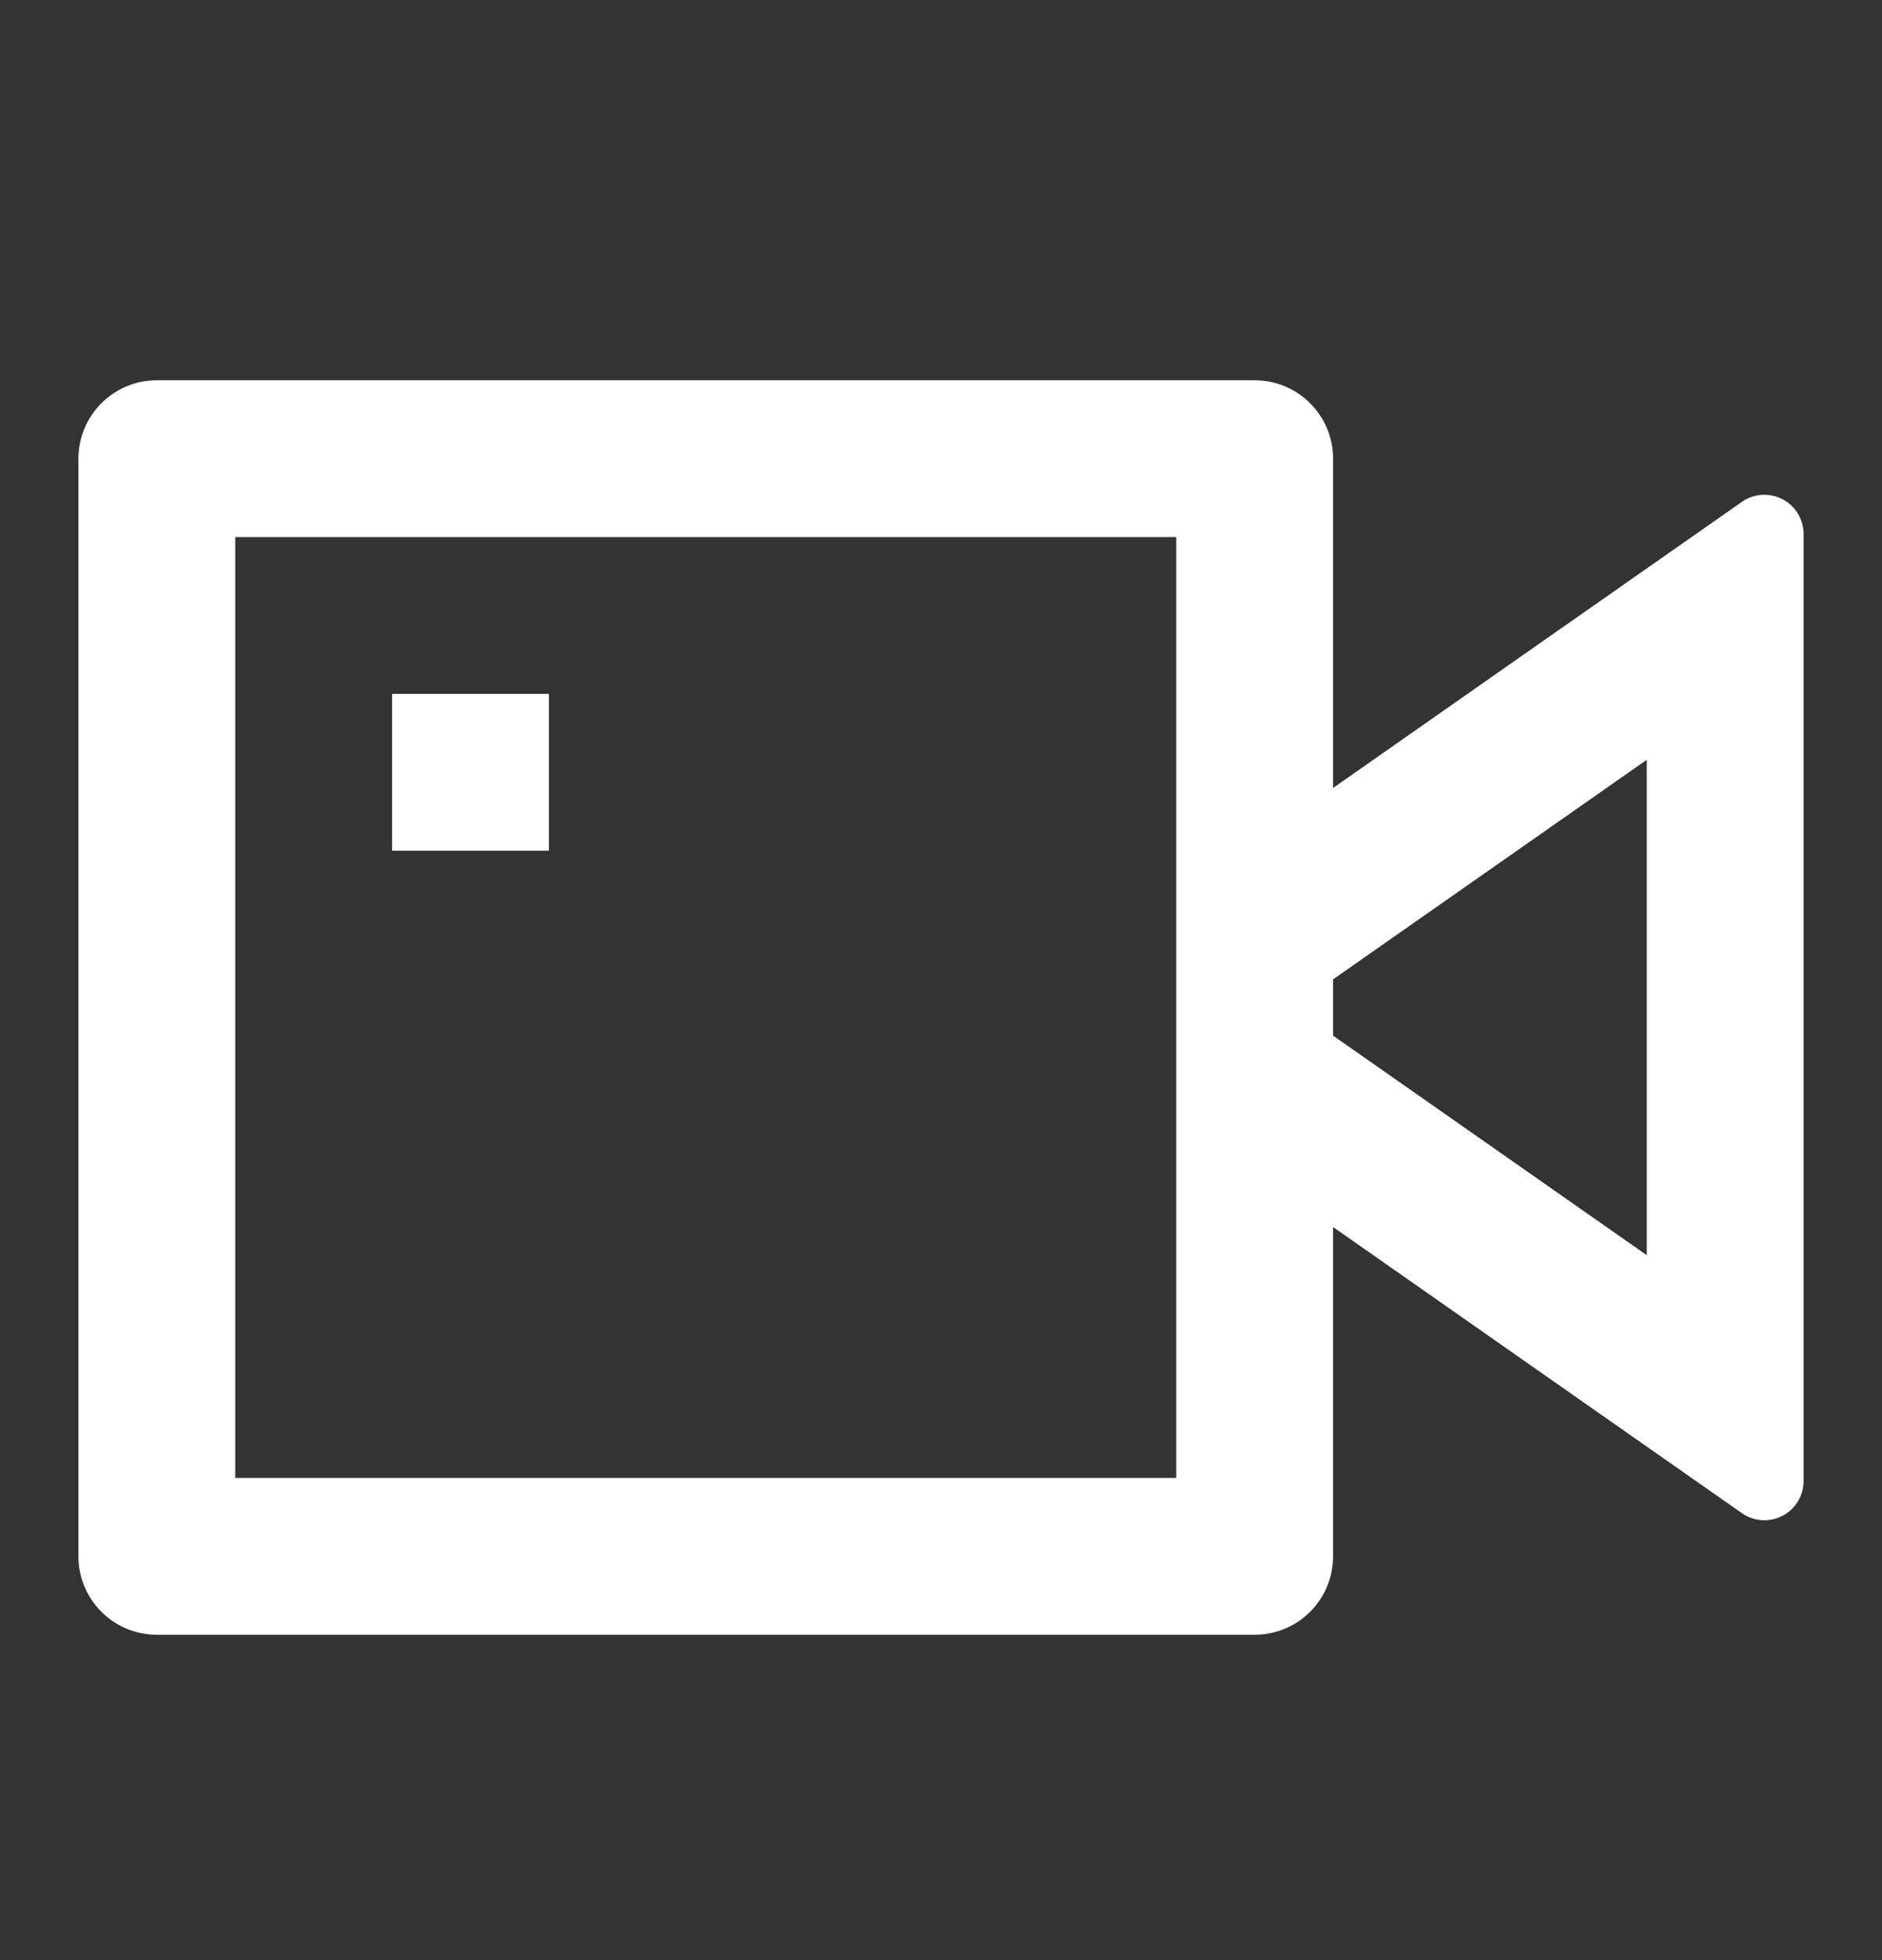 <svg width="24" height="25" viewBox="0 0 24 25" fill="none" xmlns="http://www.w3.org/2000/svg">
<rect x="0" y="0" width="24" height="25" fill="#333333" stroke="none"/>
<g id="Frame">
<path id="Vector" d="M17 10.05L22.213 6.401C22.439 6.242 22.751 6.297 22.91 6.524C22.968 6.608 23 6.708 23 6.81V18.89C23 19.166 22.776 19.39 22.5 19.39C22.397 19.39 22.297 19.358 22.213 19.299L17 15.65V19.85C17 20.402 16.552 20.85 16 20.85H2C1.448 20.85 1 20.402 1 19.85V5.85C1 5.298 1.448 4.85 2 4.85H16C16.552 4.85 17 5.298 17 5.85V10.05ZM17 13.209L21 16.009V9.691L17 12.491V13.209ZM3 6.85V18.85H15V6.85H3ZM5 8.85H7V10.85H5V8.85Z" fill="white"/>
</g>
</svg>
